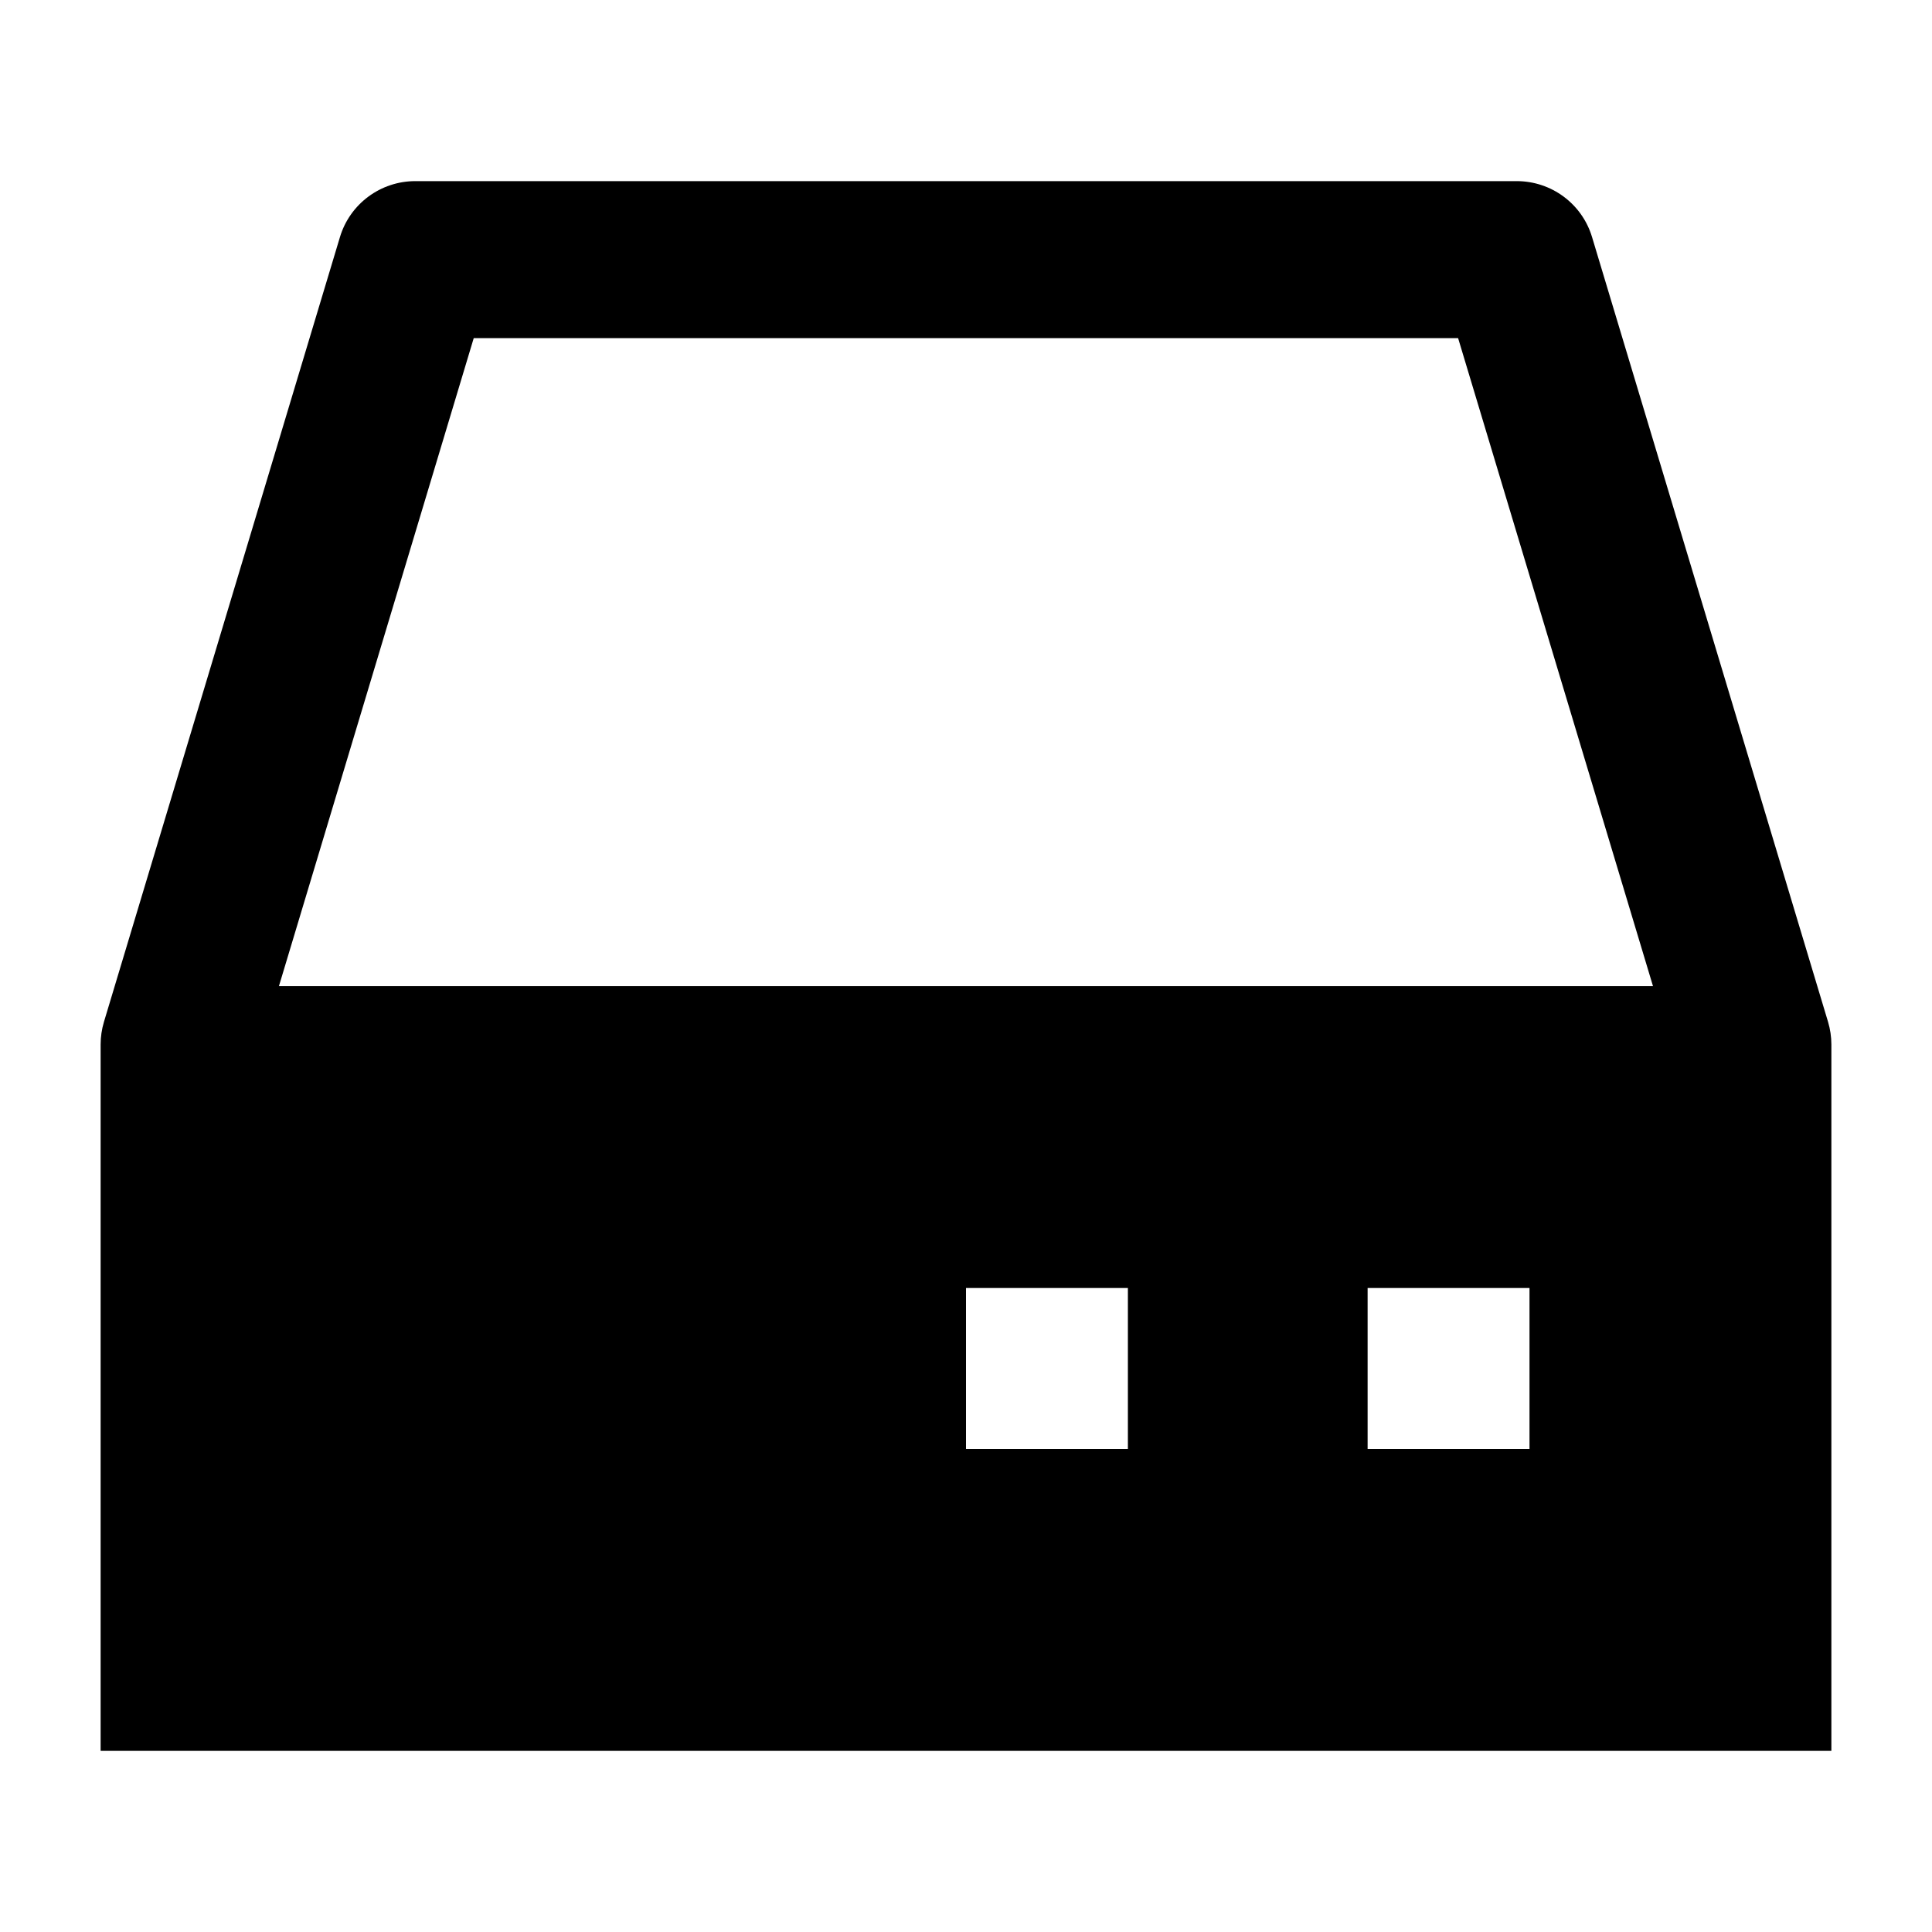 <svg width="24" height="24" viewBox="0 0 24 24" xmlns="http://www.w3.org/2000/svg">
    <path fill-rule="evenodd" clip-rule="evenodd" d="M5.159 2.25C4.728 2.25 4.347 2.532 4.223 2.945L1.291 12.695C1.264 12.786 1.25 12.88 1.25 12.975V21.75H22.75V12.975C22.75 12.88 22.736 12.786 22.709 12.695L19.777 2.945C19.653 2.532 19.273 2.25 18.841 2.25H5.159ZM3.465 12.25L5.885 4.2H18.113L20.534 12.25H3.465ZM14.011 16H12V18H14.011V16ZM19 16H16.989V18H19V16Z"/>
</svg>
